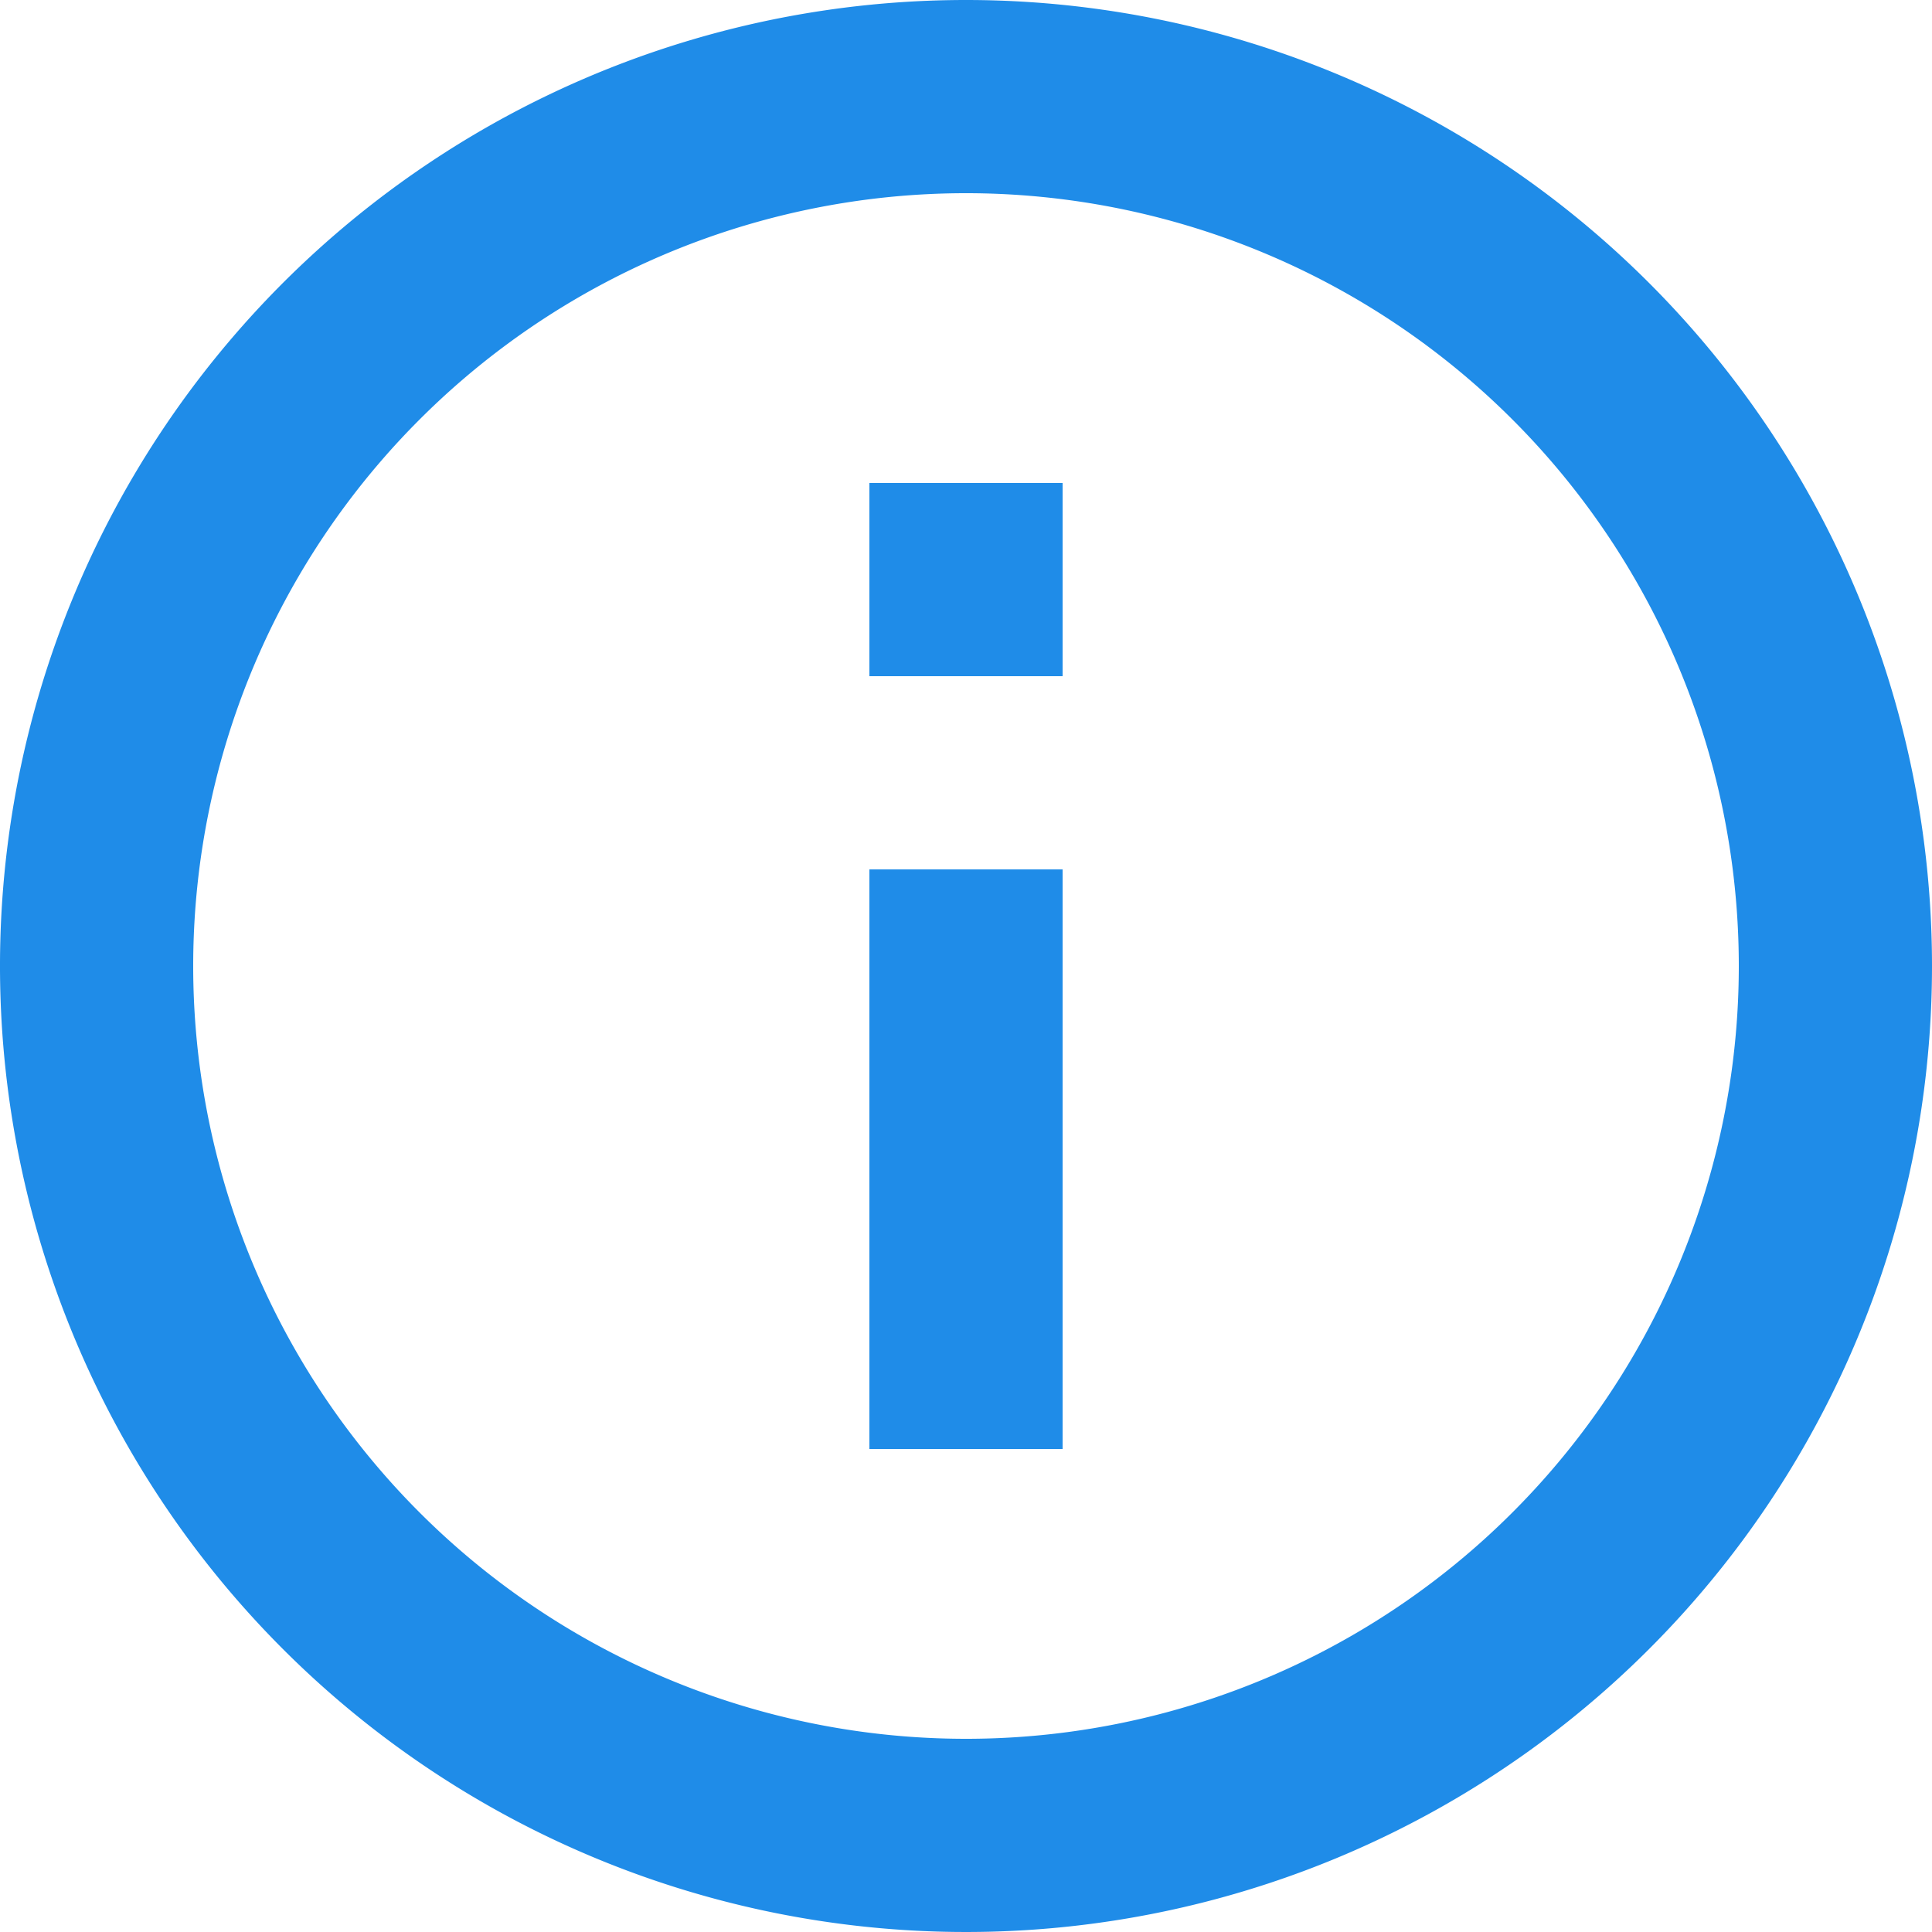 <svg xmlns="http://www.w3.org/2000/svg" width="60" height="60" viewBox="0 0 60 60">
  <path id="Icon_material-info-outline" data-name="Icon material-info-outline" d="M30,48h6V30H30ZM33,3A30,30,0,1,0,63,33,30,30,0,0,0,33,3Zm0,54A24,24,0,1,1,57,33,24,24,0,0,1,33,57ZM30,24h6V18H30Z" transform="translate(-3 -3)" fill="#1f8ce8"/>
</svg>
